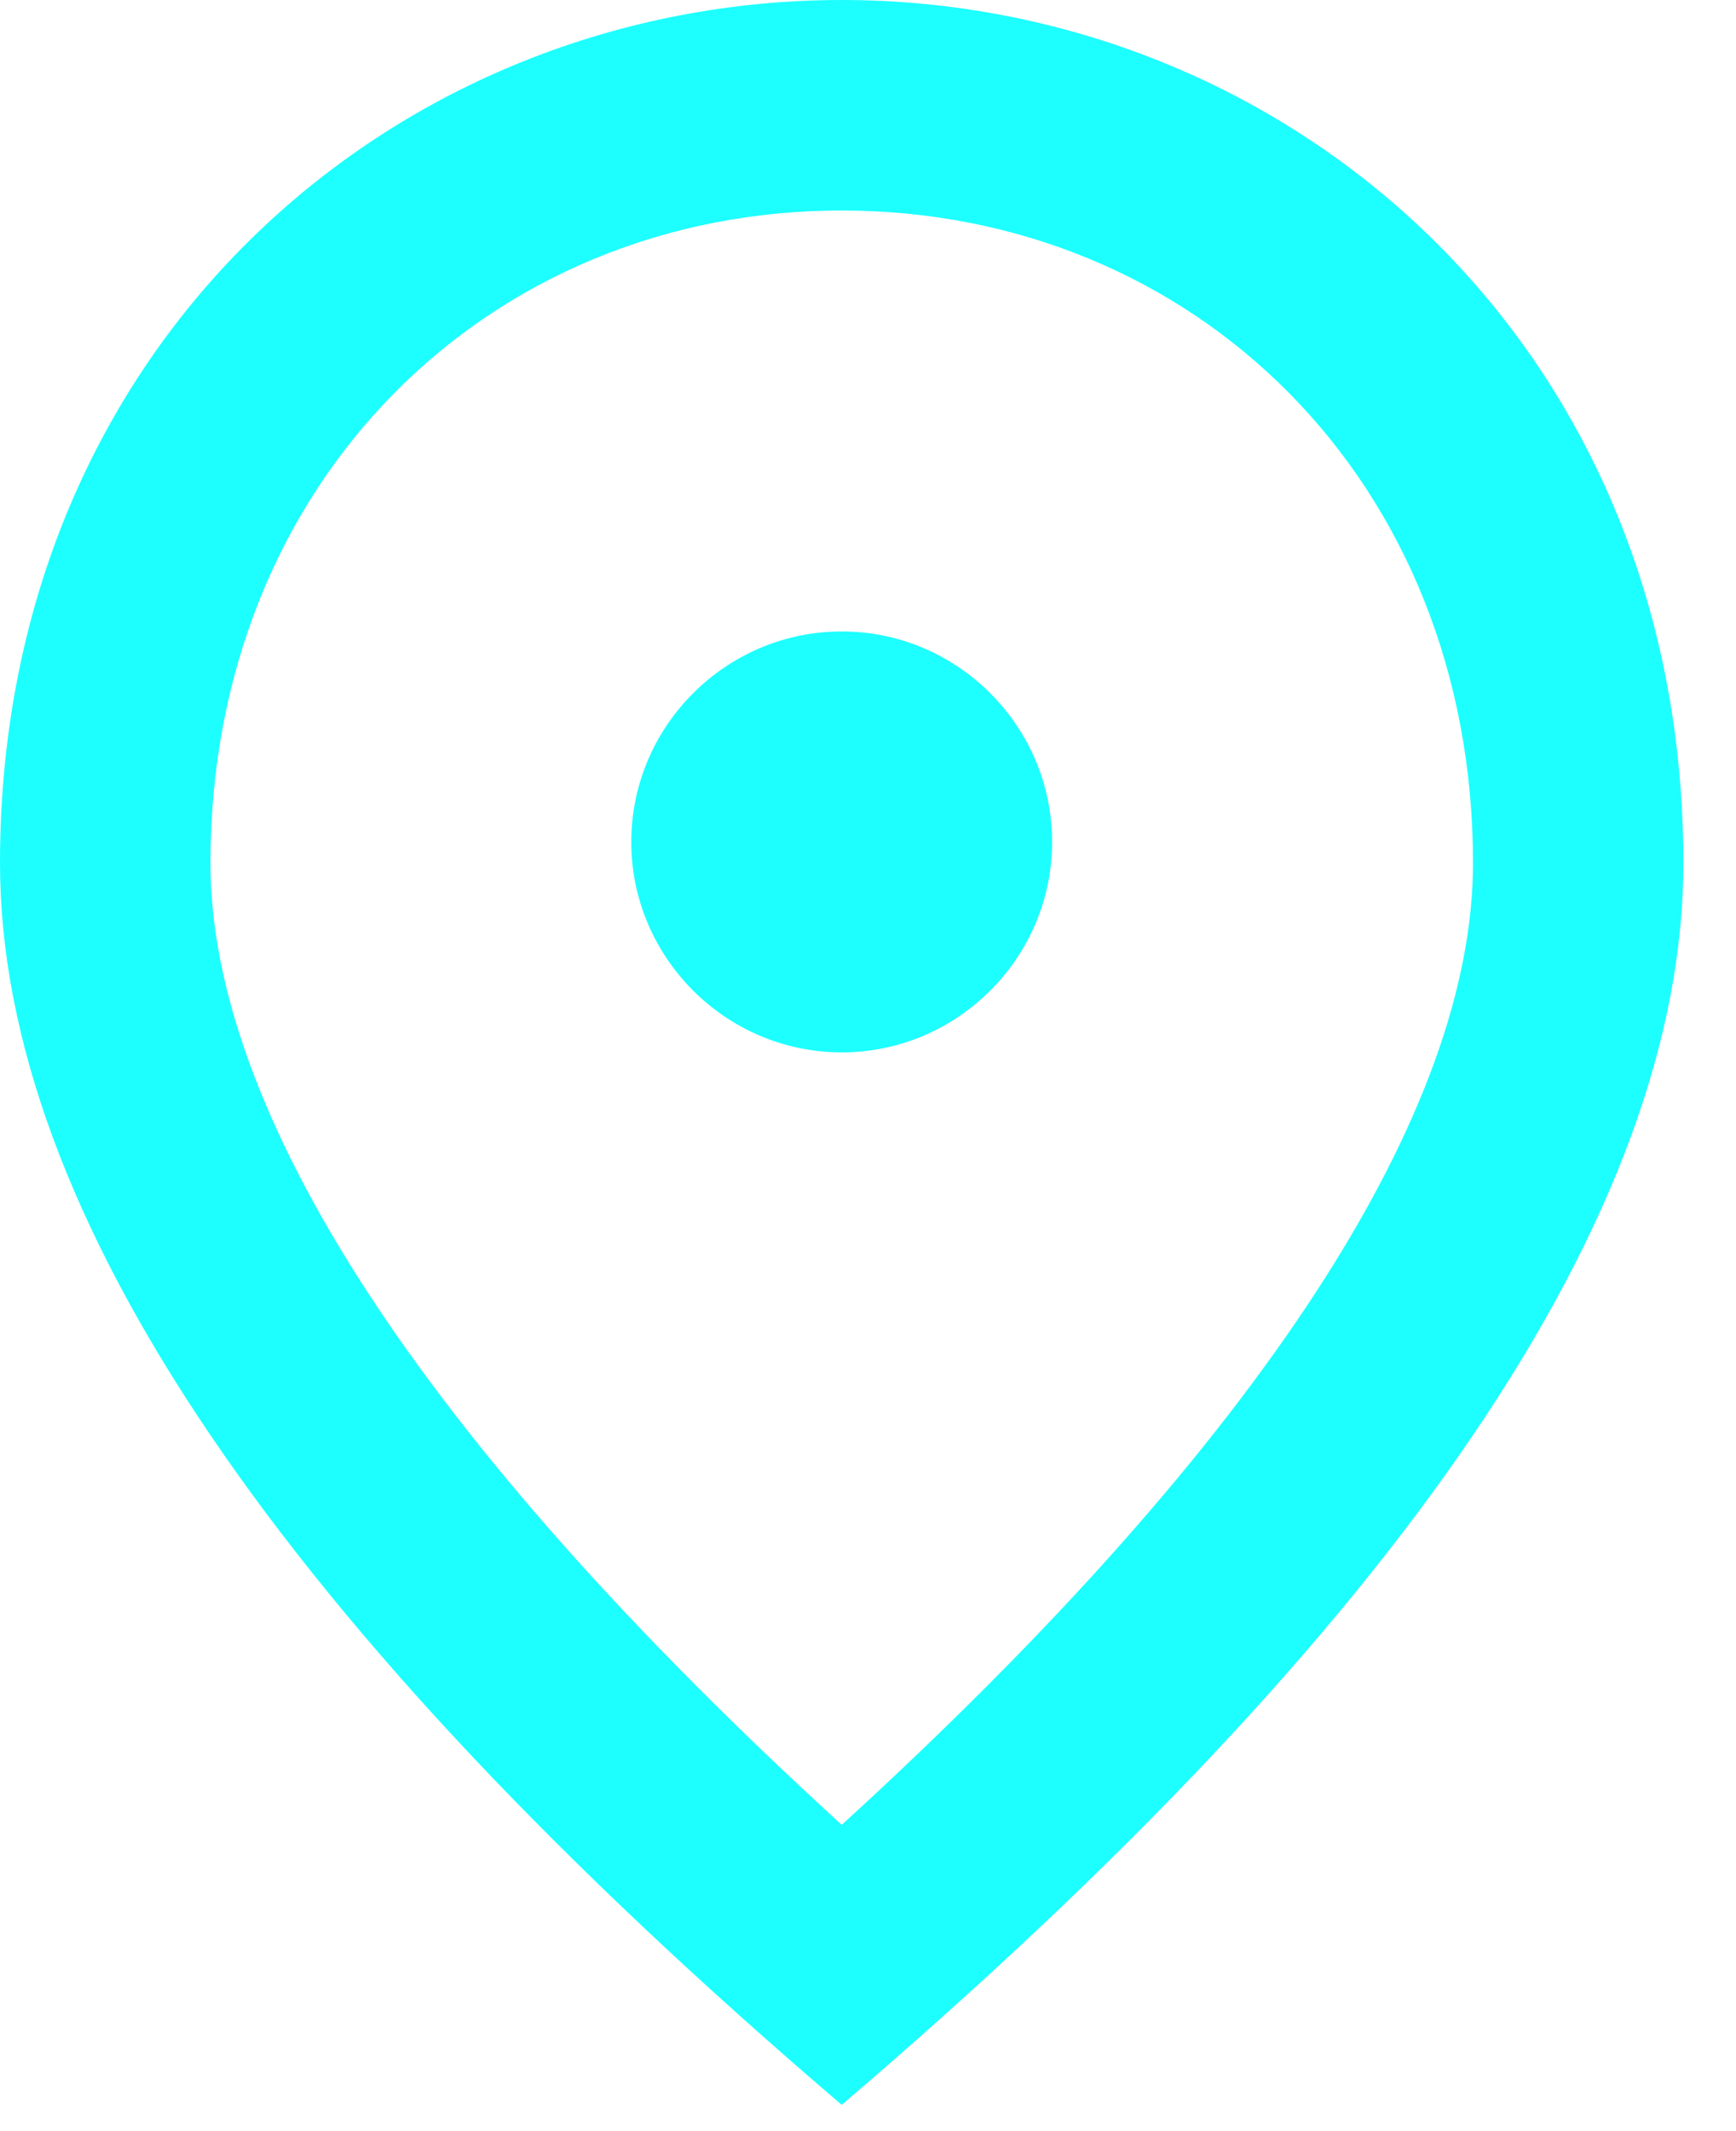 <svg width="22" height="27" viewBox="0 0 22 27" fill="none" xmlns="http://www.w3.org/2000/svg">
<path d="M10.667 13.333C9.2 13.333 8 12.133 8 10.667C8 9.2 9.2 8 10.667 8C12.133 8 13.333 9.2 13.333 10.667C13.333 12.133 12.133 13.333 10.667 13.333ZM18.667 10.933C18.667 6.093 15.133 2.667 10.667 2.667C6.2 2.667 2.667 6.093 2.667 10.933C2.667 14.053 5.267 18.187 10.667 23.12C16.067 18.187 18.667 14.053 18.667 10.933ZM10.667 0C16.267 0 21.333 4.293 21.333 10.933C21.333 15.36 17.773 20.6 10.667 26.667C3.56 20.6 0 15.36 0 10.933C0 4.293 5.067 0 10.667 0Z" fill="#1DFFFF"/>
</svg>
